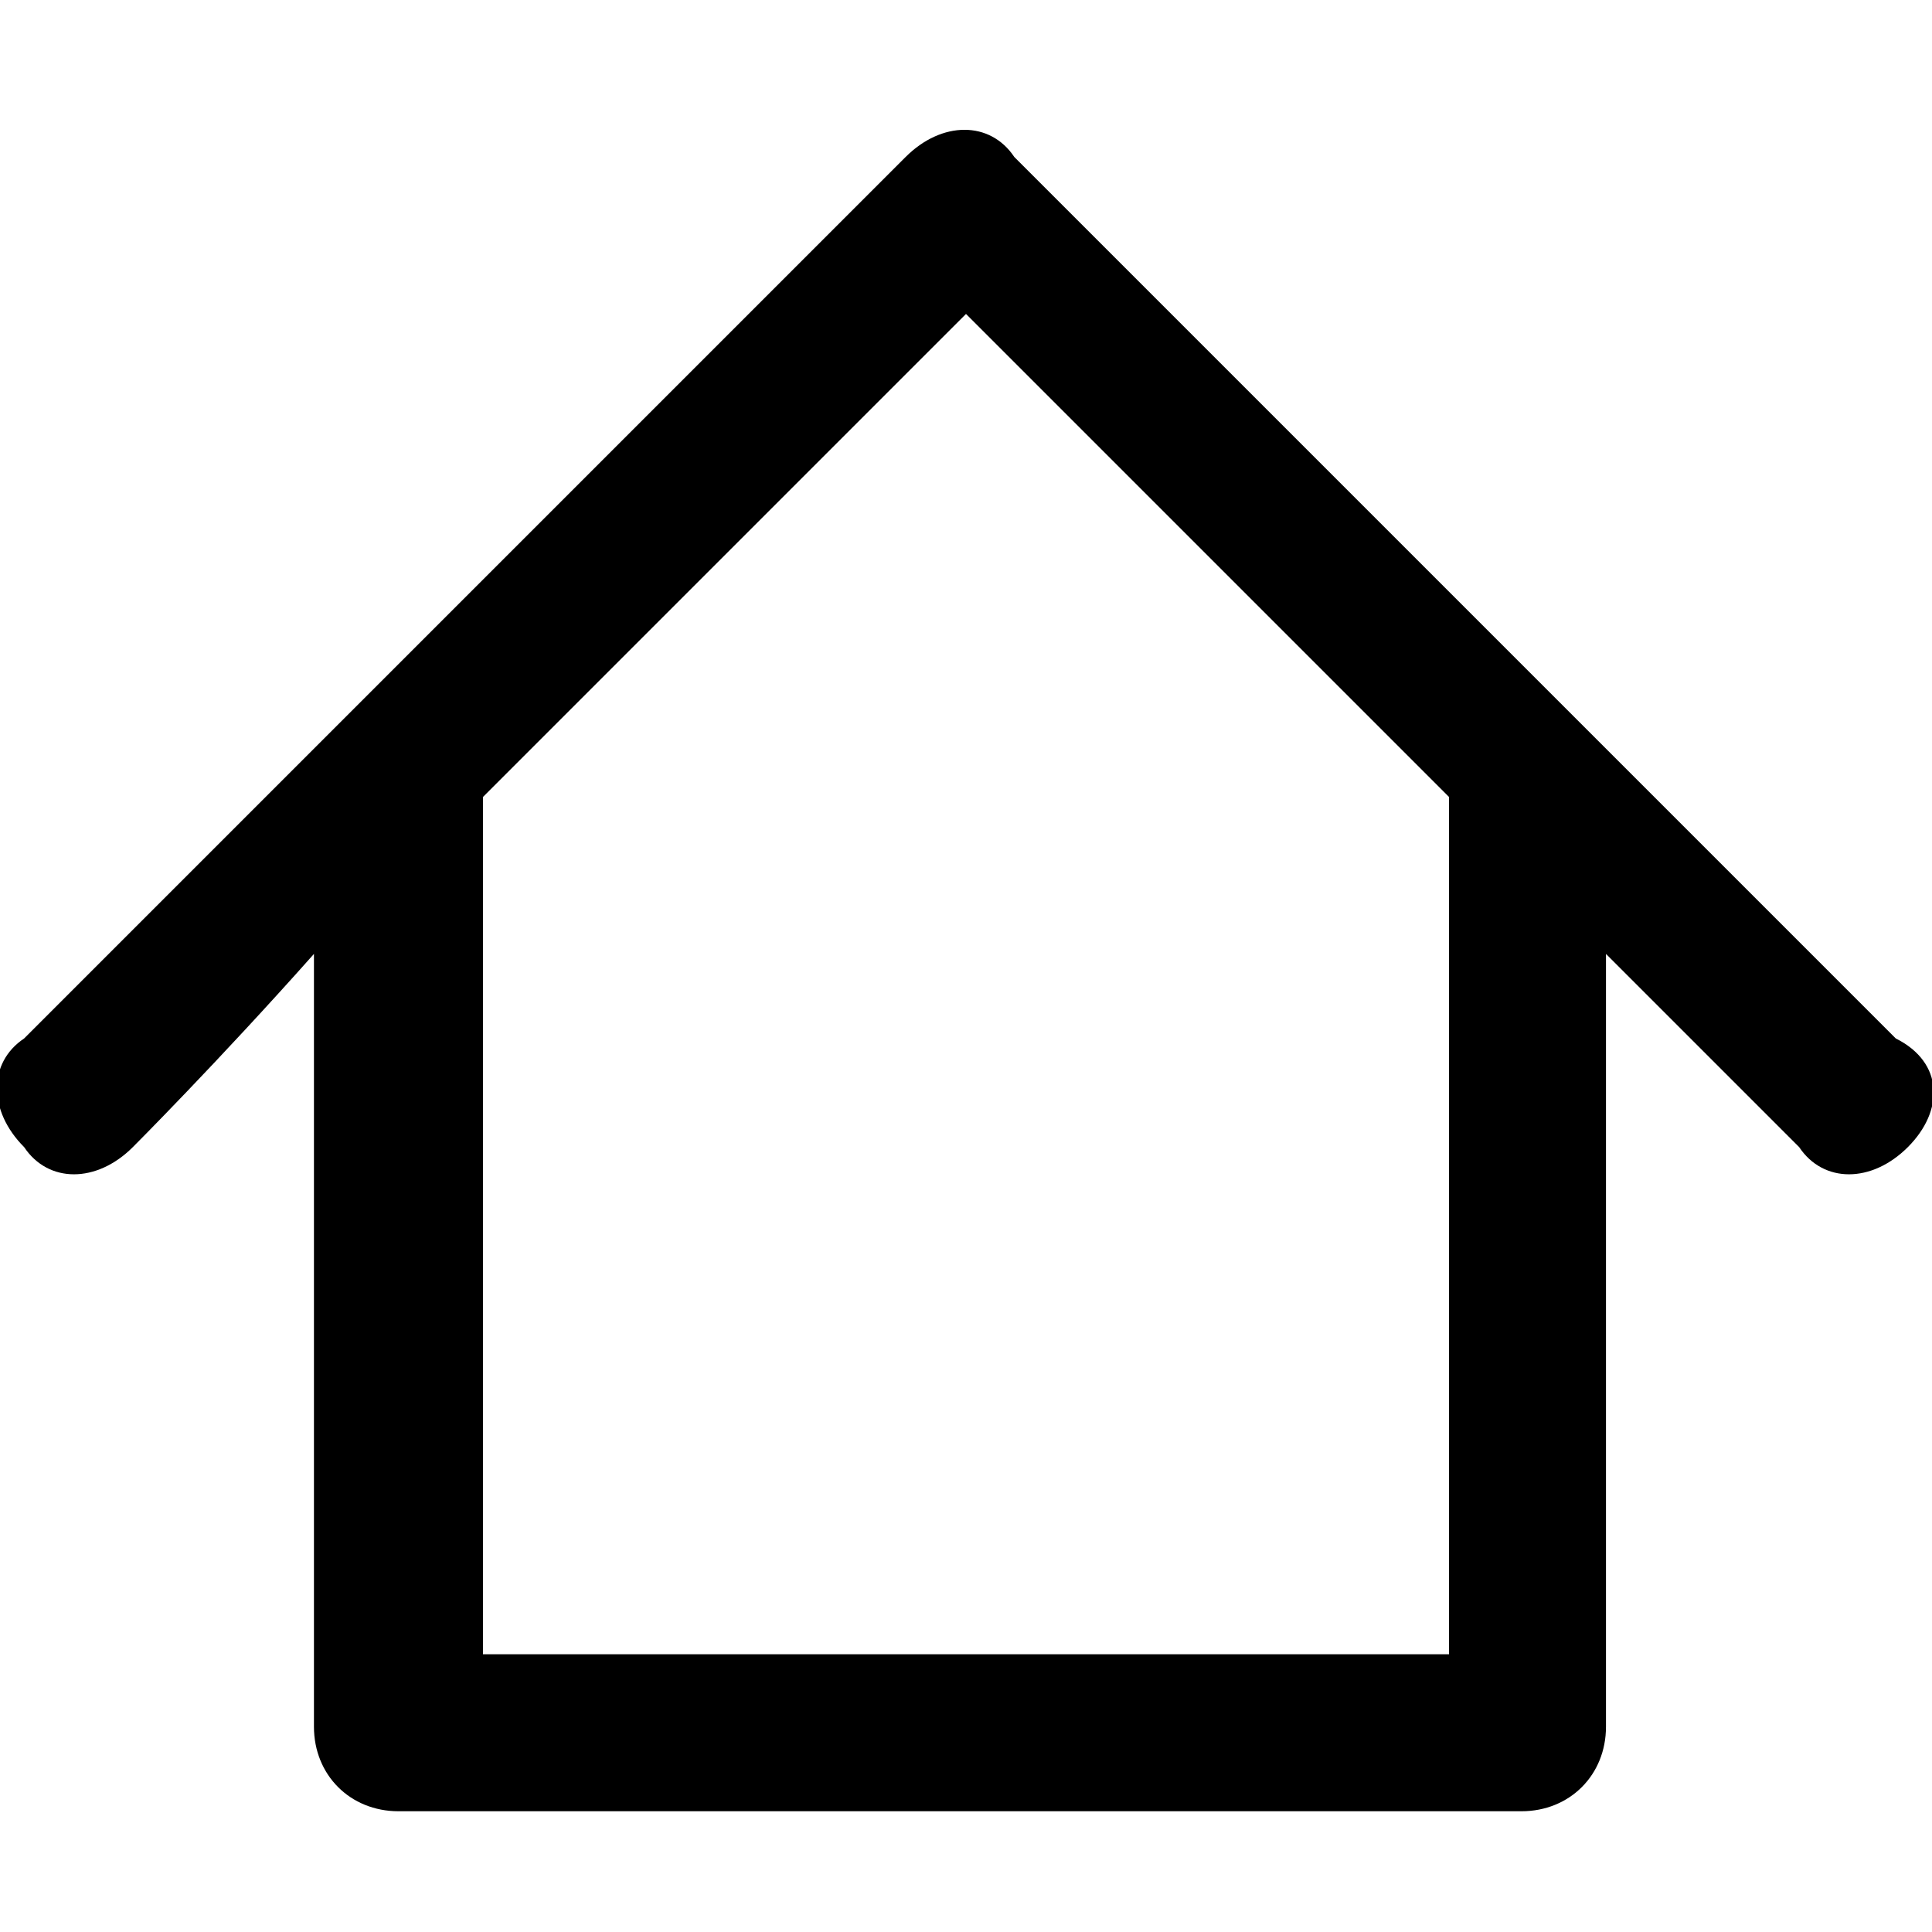 <?xml version="1.0" standalone="no"?><!DOCTYPE svg PUBLIC "-//W3C//DTD SVG 1.1//EN" "http://www.w3.org/Graphics/SVG/1.1/DTD/svg11.dtd"><svg t="1538103041780" class="icon" style="" viewBox="0 0 1024 1024" version="1.1" xmlns="http://www.w3.org/2000/svg" p-id="2214" xmlns:xlink="http://www.w3.org/1999/xlink" width="200" height="200"><defs><style type="text/css"></style></defs><path d="M1011.2 608c-19.2 19.2-44.8 19.2-57.6 0l-102.4-102.4v409.6c0 25.6-19.2 44.8-44.8 44.8H211.2c-25.6 0-44.8-19.2-44.8-44.8V505.6c-51.2 57.6-96 102.4-96 102.4-19.2 19.2-44.8 19.2-57.6 0-19.2-19.2-19.2-44.8 0-57.6L179.2 384l6.4-6.4 294.4-294.4c19.2-19.2 44.8-19.2 57.6 0l12.8 12.8 6.4 6.4L832 377.6l6.4 6.4 166.4 166.4c25.6 12.8 25.6 38.4 6.4 57.6zM512 166.4l-256 256v454.4h512V422.4l-256-256z" p-id="2215"></path></svg>